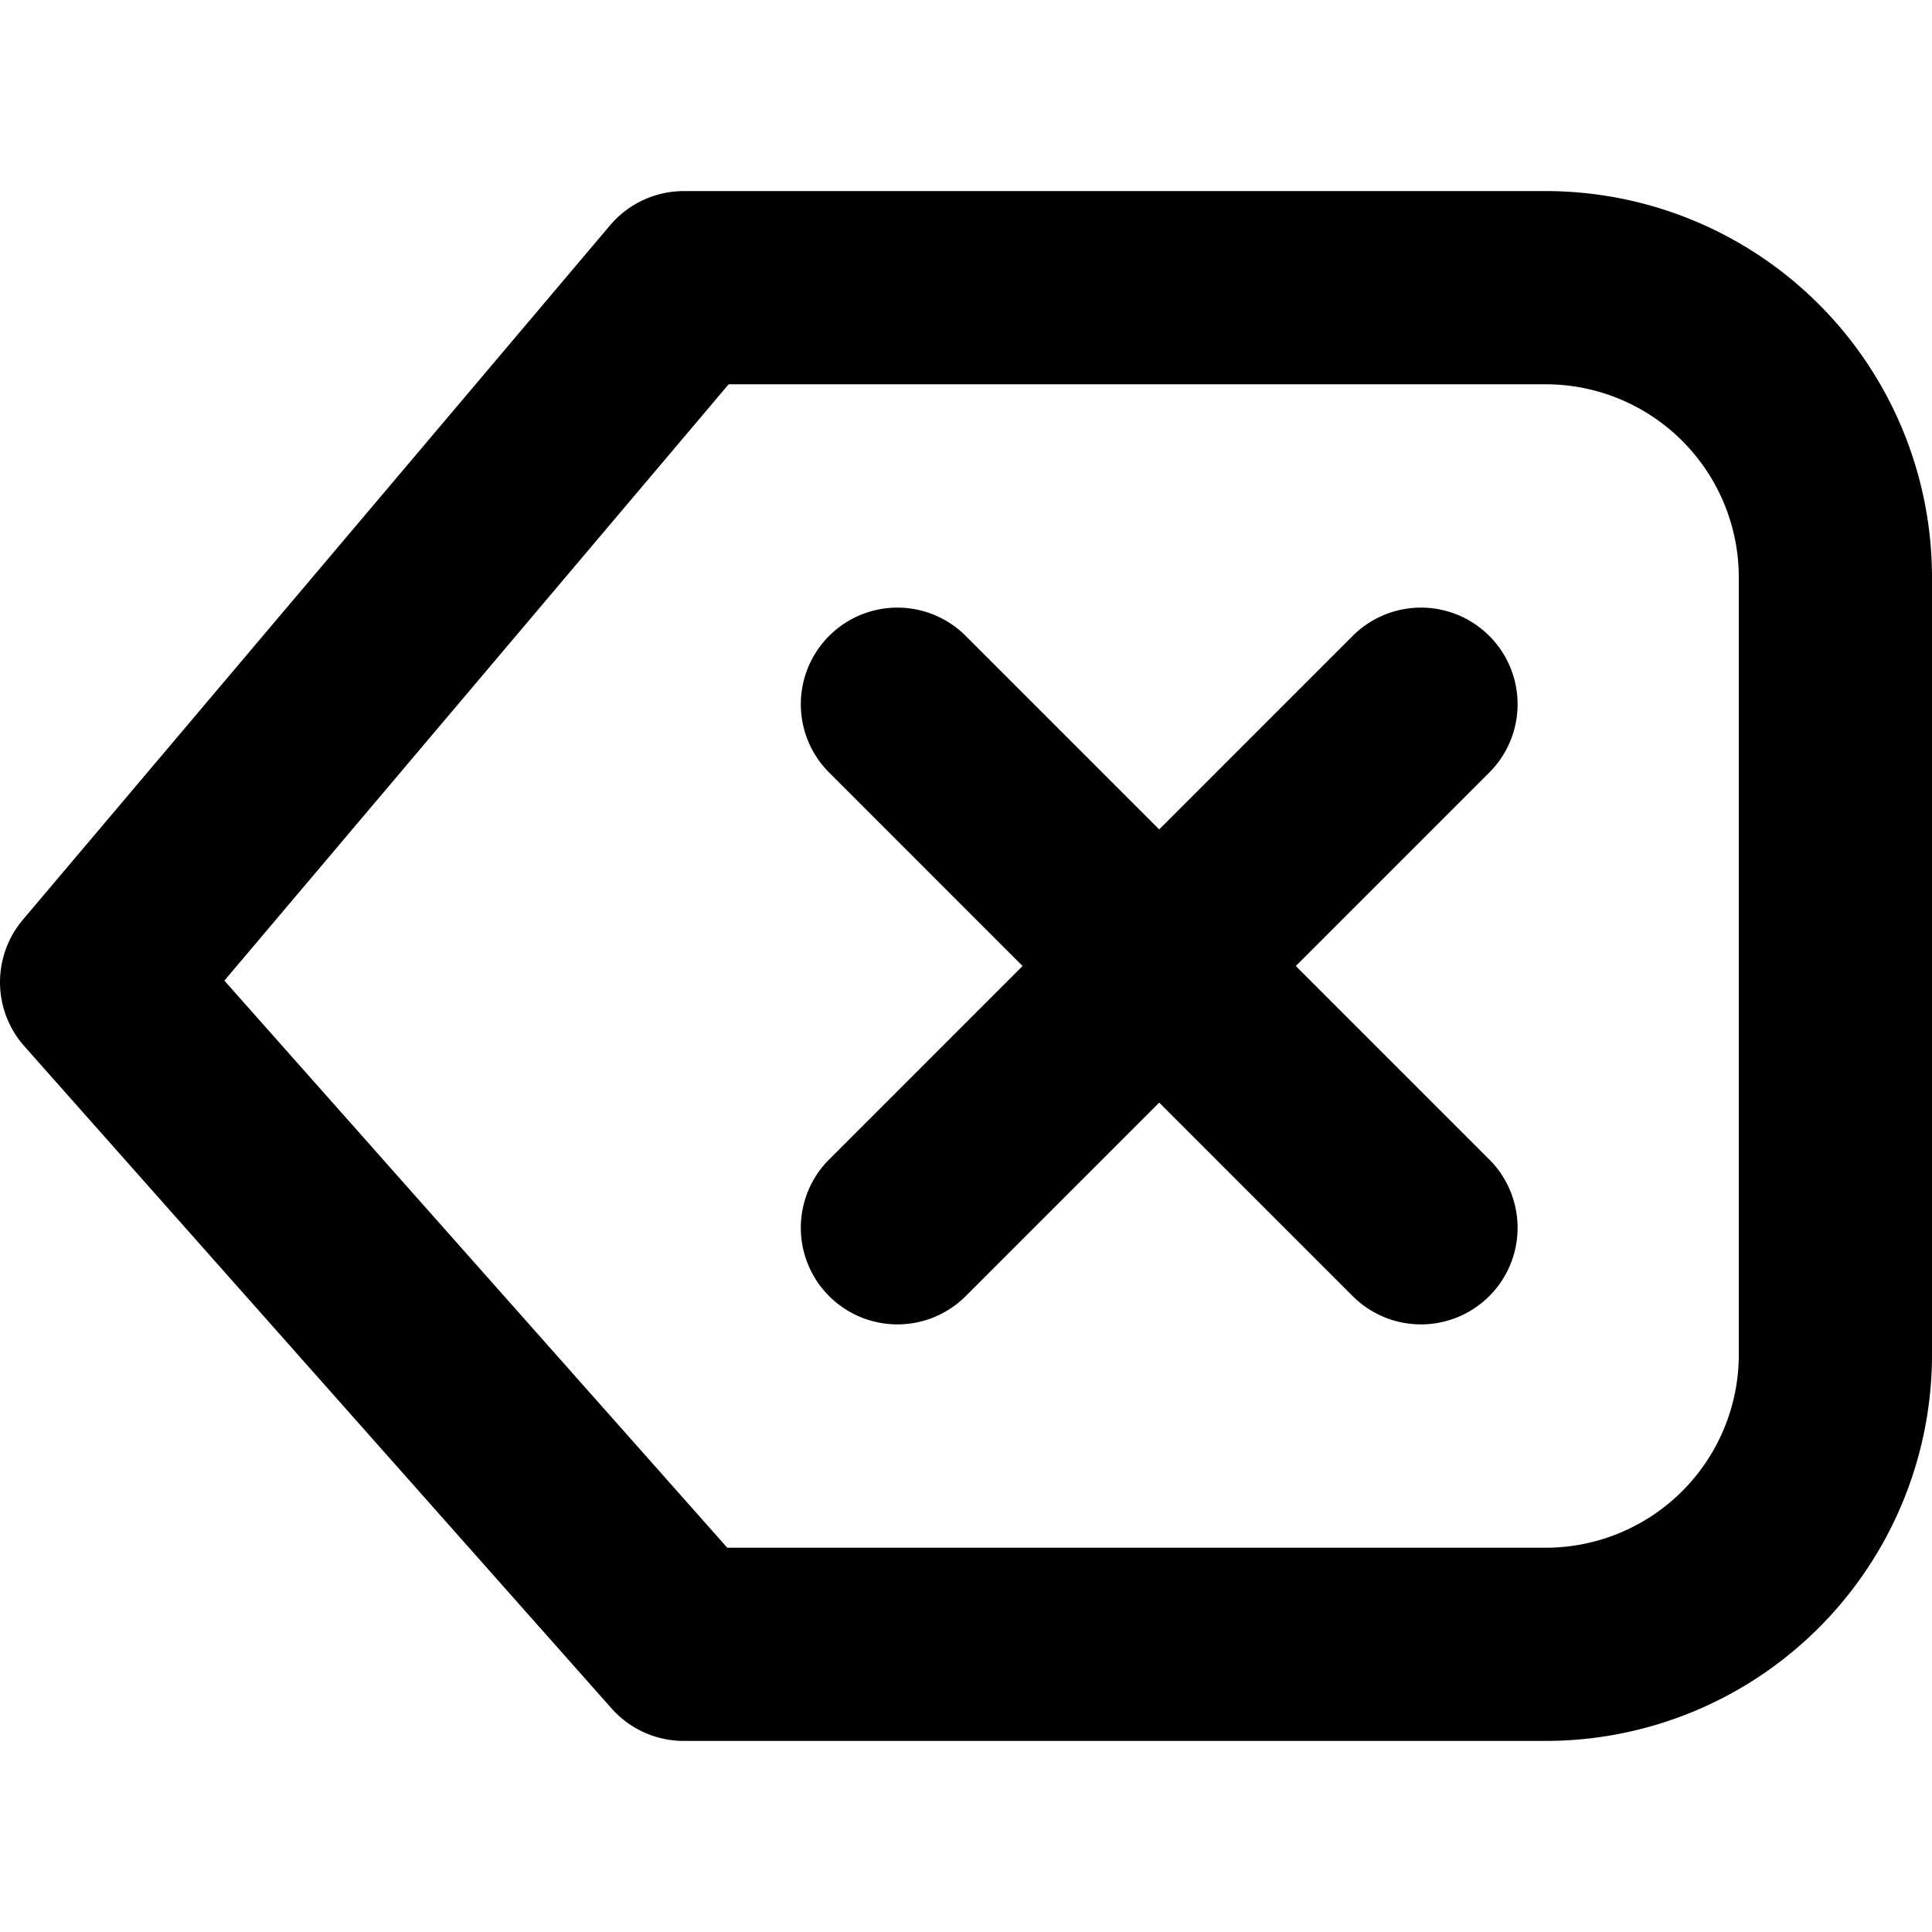 <svg xmlns="http://www.w3.org/2000/svg" viewBox="0 0 20 16.044" width="24" height="24" stroke="currentColor">
  <path d="M12,8.022l2.71,2.71m-5.42-5.42L12,8.022m2.71-2.71L12,8.022l-2.71,2.71M16,1H7.079L1,8.189l6.079,6.855H16a3,3,0,0,0,3-3V4A3,3,0,0,0,16,1Z" fill="none" stroke="#000" stroke-linecap="round" stroke-linejoin="round" stroke-width="2"/>
</svg>
